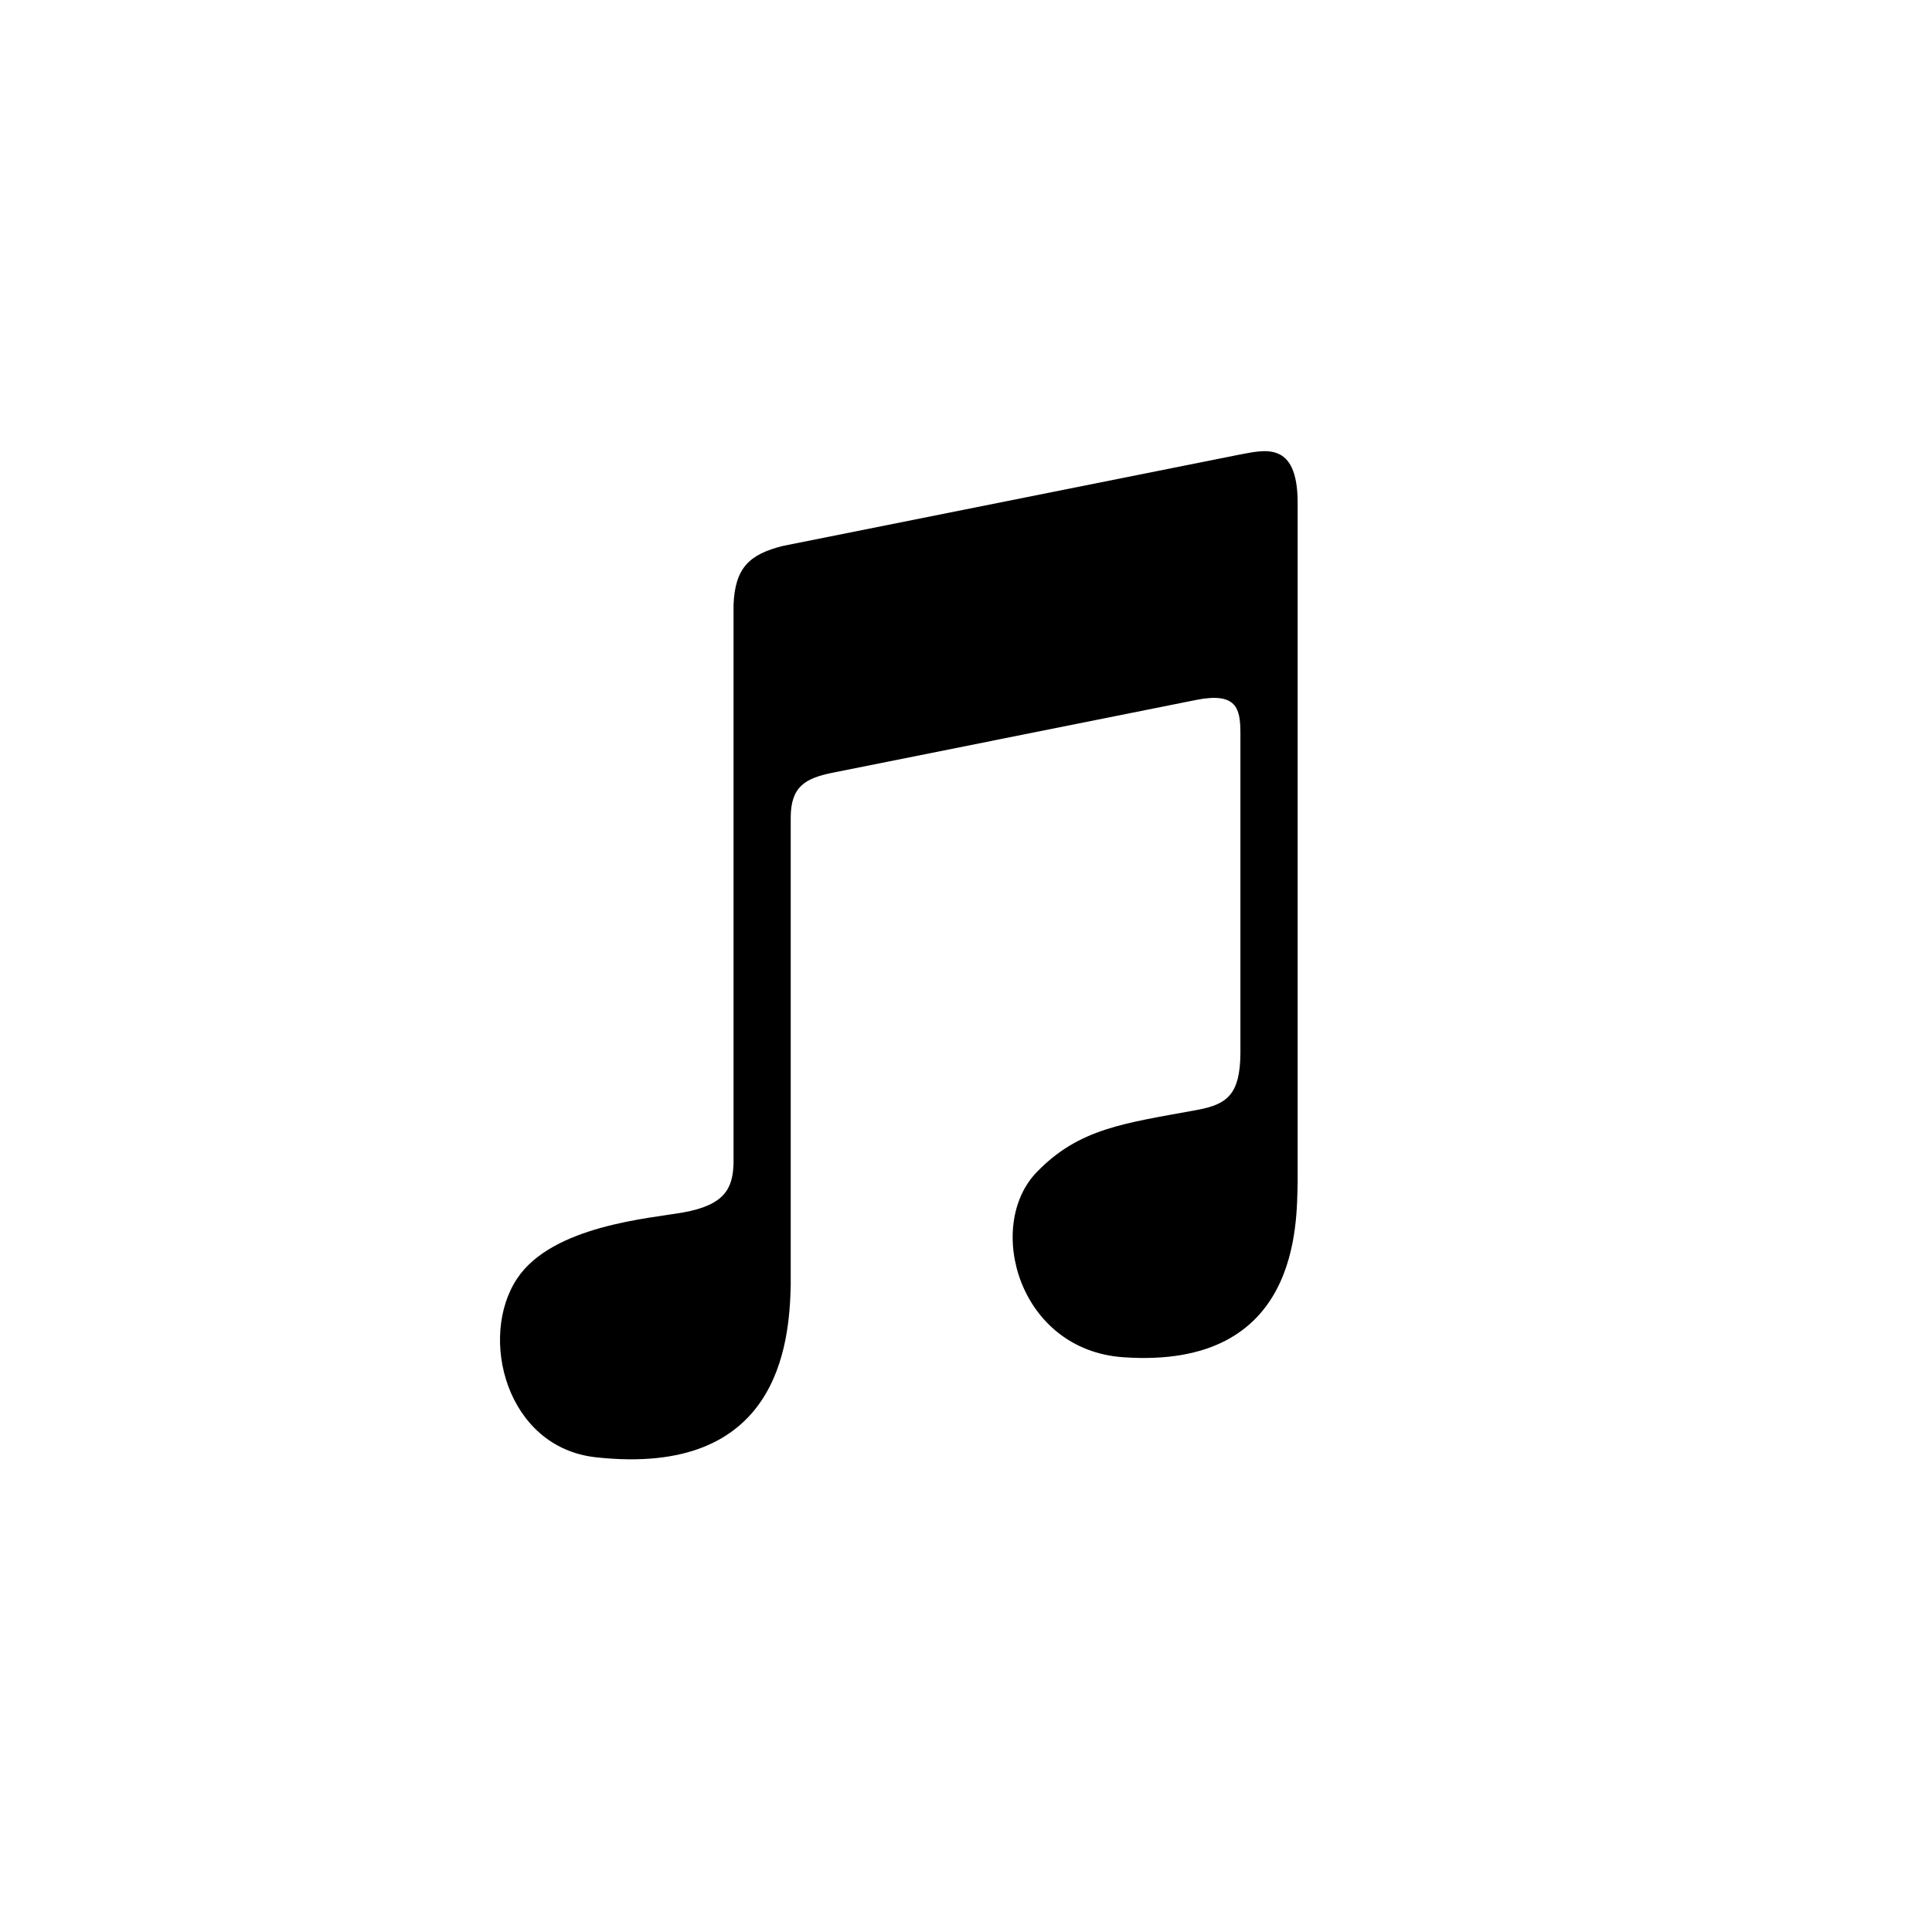 <?xml version="1.0" encoding="UTF-8" standalone="no"?><!DOCTYPE svg PUBLIC "-//W3C//DTD SVG 1.1//EN" "http://www.w3.org/Graphics/SVG/1.1/DTD/svg11.dtd"><svg width="100%" height="100%" viewBox="0 0 151 151" version="1.1" xmlns="http://www.w3.org/2000/svg" xmlns:xlink="http://www.w3.org/1999/xlink" xml:space="preserve" xmlns:serif="http://www.serif.com/" style="fill-rule:evenodd;clip-rule:evenodd;stroke-linejoin:round;stroke-miterlimit:1.414;"><rect id="itunes_icon_b" x="0.219" y="0.394" width="150" height="150" style="fill:none;"/><path d="M61.189,42.669l35.612,-7.123c1.97,-0.356 4.62,-1.188 4.62,3.76c0,0 0.001,53.081 0,53.101c-0.086,3.153 0.24,14.644 -13.639,13.671c-8.182,-0.574 -10.816,-10.27 -6.753,-14.468c3.326,-3.438 6.854,-3.815 12.549,-4.863c2.366,-0.436 3.332,-1.242 3.37,-4.385l0,-25.094c-0.009,-1.882 -0.28,-3.196 -3.468,-2.561l-28.467,5.699c-2.04,0.428 -3.212,1.039 -3.212,3.504l0,36.533c-0.1,4.609 -0.957,15.028 -15.241,13.453c-6.996,-0.771 -9.191,-9.4 -6.136,-13.977c2.763,-4.138 10.403,-4.698 12.97,-5.157c3.263,-0.584 3.883,-1.889 3.938,-3.841l0,-43.659c0.118,-2.906 1.262,-3.944 3.857,-4.593Z"/></svg>